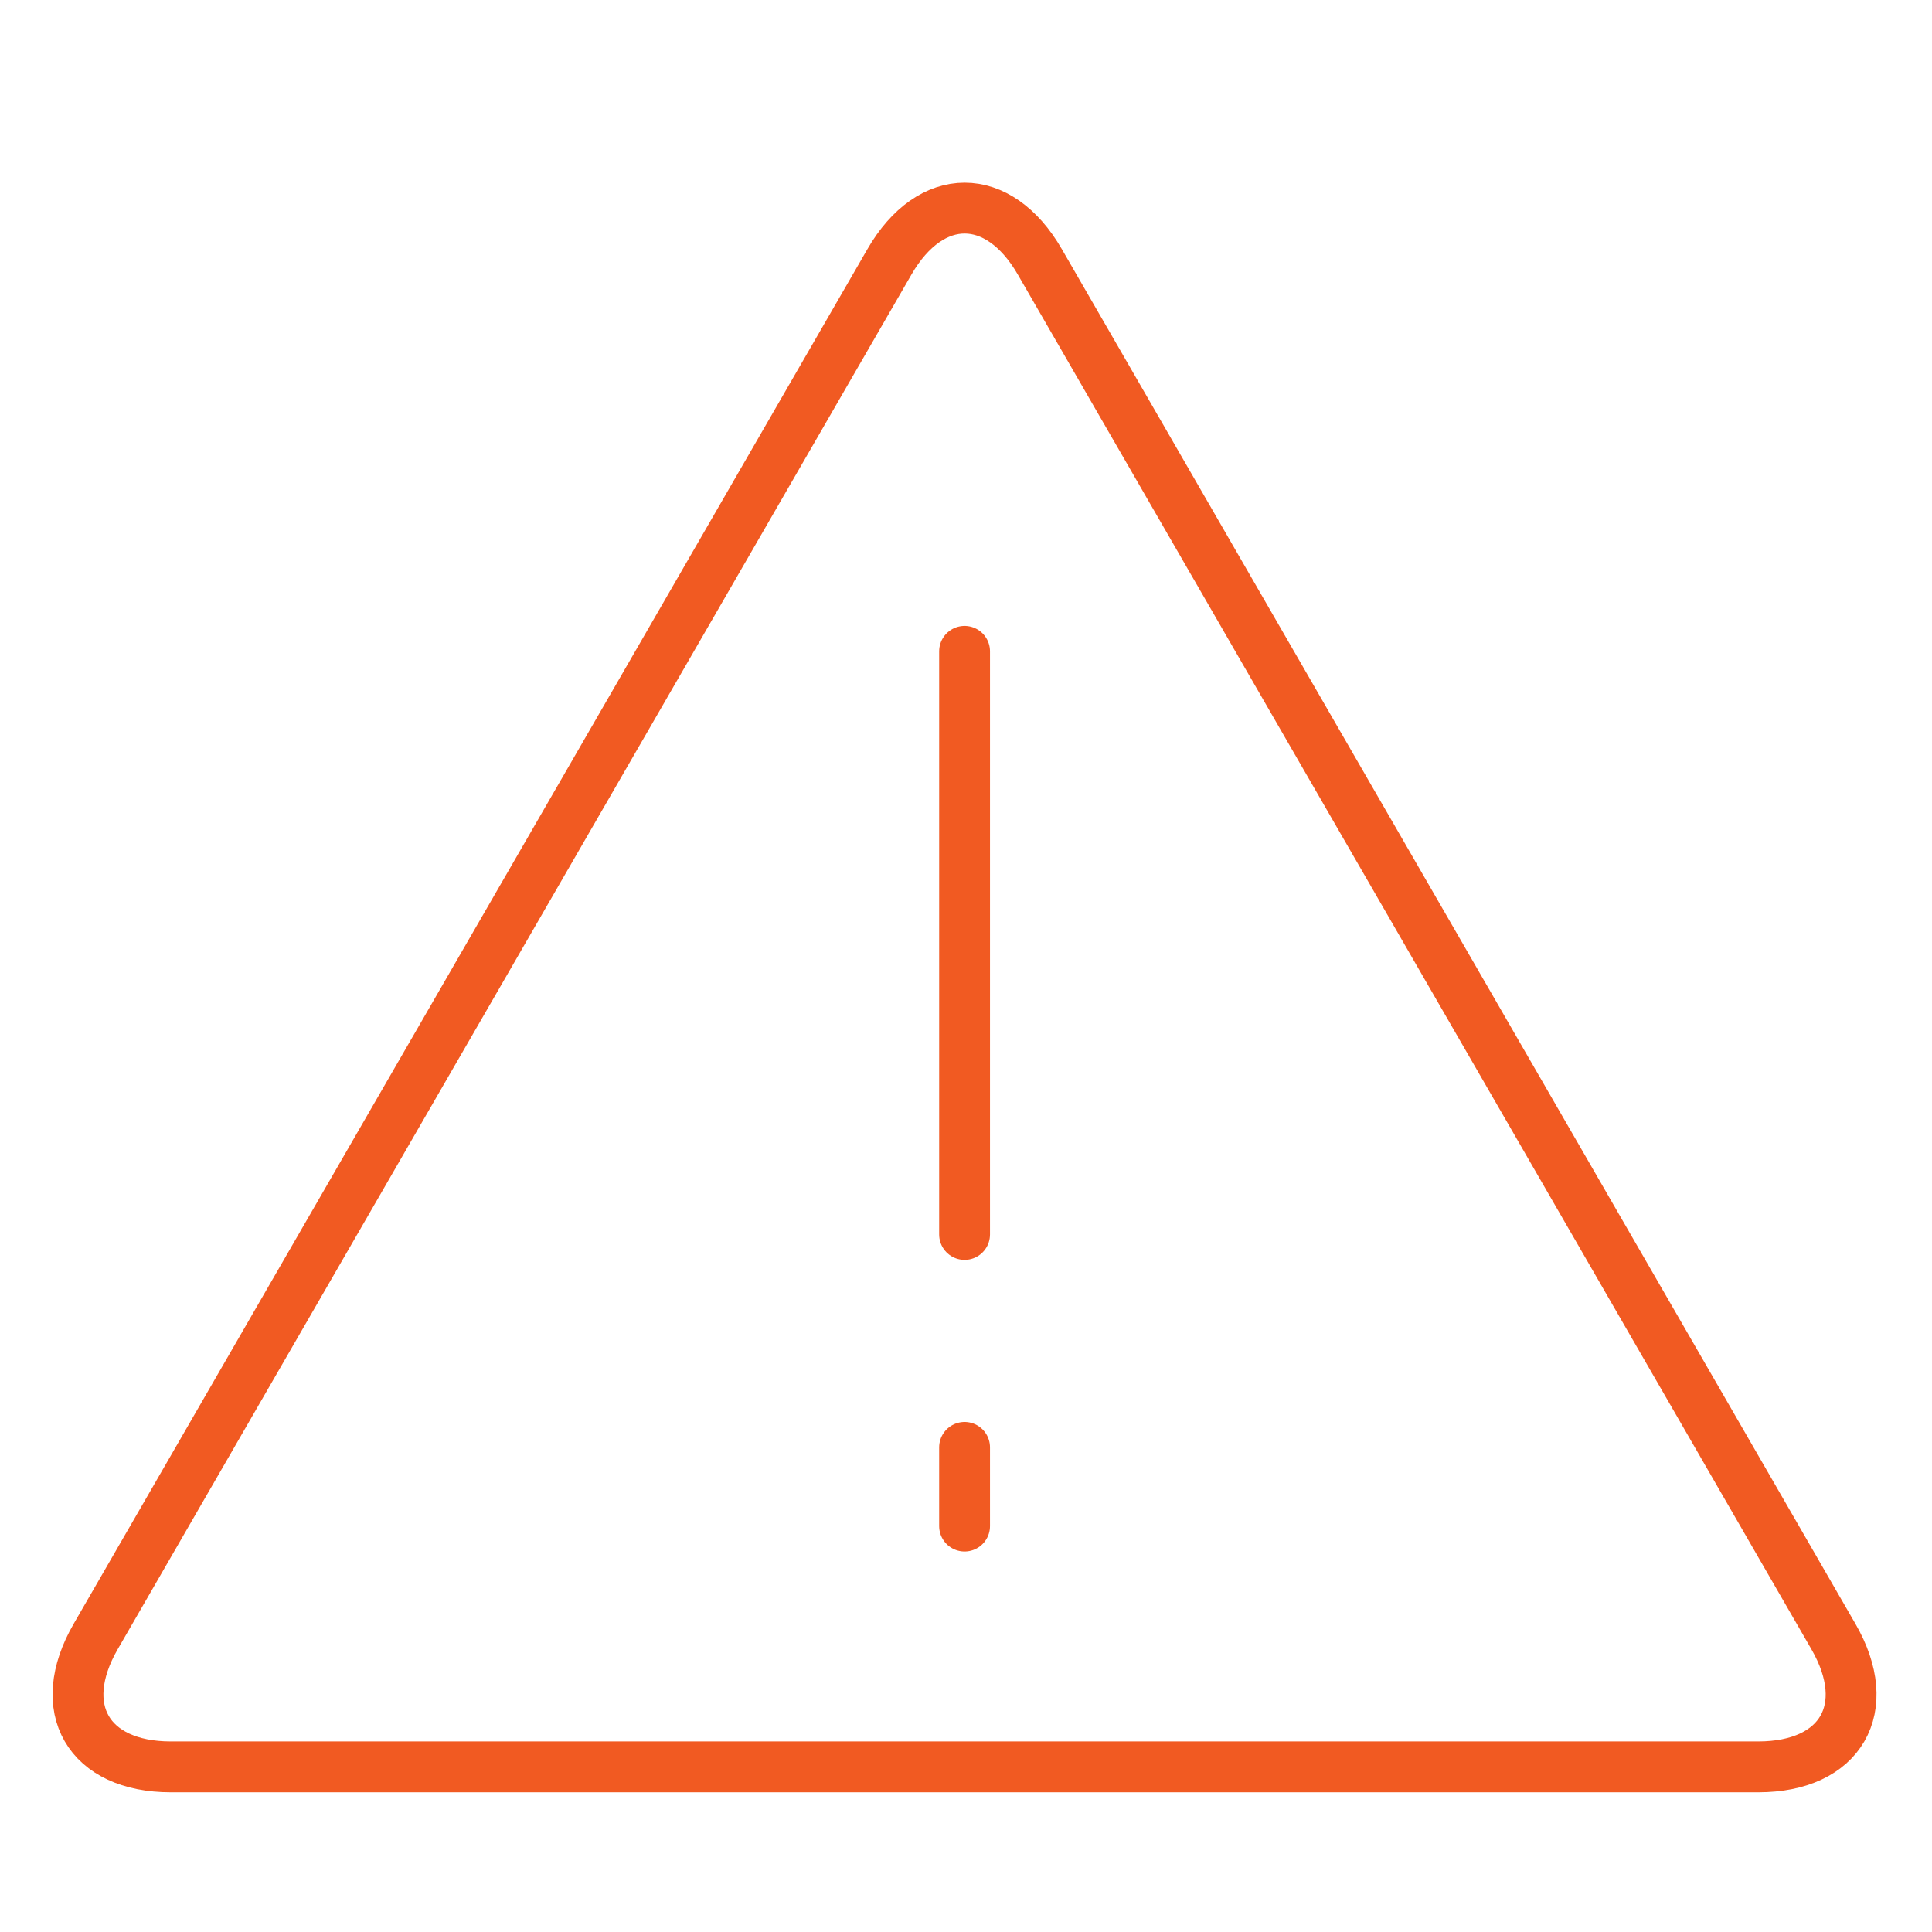 <?xml version="1.0" encoding="utf-8"?>
<!-- Generator: Adobe Illustrator 16.0.0, SVG Export Plug-In . SVG Version: 6.00 Build 0)  -->
<!DOCTYPE svg PUBLIC "-//W3C//DTD SVG 1.1//EN" "http://www.w3.org/Graphics/SVG/1.1/DTD/svg11.dtd">
<svg version="1.1" id="Layer_1" xmlns="http://www.w3.org/2000/svg" xmlns:xlink="http://www.w3.org/1999/xlink" x="0px" y="0px"
	 width="38px" height="38px" viewBox="0 0 38 38" enable-background="new 0 0 38 38" xml:space="preserve">
<g>
	<path fill="none" stroke="#F15A22" stroke-linecap="round" stroke-miterlimit="10" d="M3.36,34.752
		c-1.626,0-2.292-1.152-1.479-2.562L17.494,5.15c0.813-1.409,2.145-1.409,2.958,0L36.062,32.19c0.813,1.409,0.148,2.562-1.479,2.562
		H3.36z"/>
</g>
<line fill="none" stroke="#F15A22" stroke-linecap="round" stroke-miterlimit="10" x1="18.972" y1="12.811" x2="18.972" y2="24.28"/>
<line fill="none" stroke="#F15A22" stroke-linecap="round" stroke-miterlimit="10" x1="18.972" y1="28.468" x2="18.972" y2="30.016"/>
</svg>
